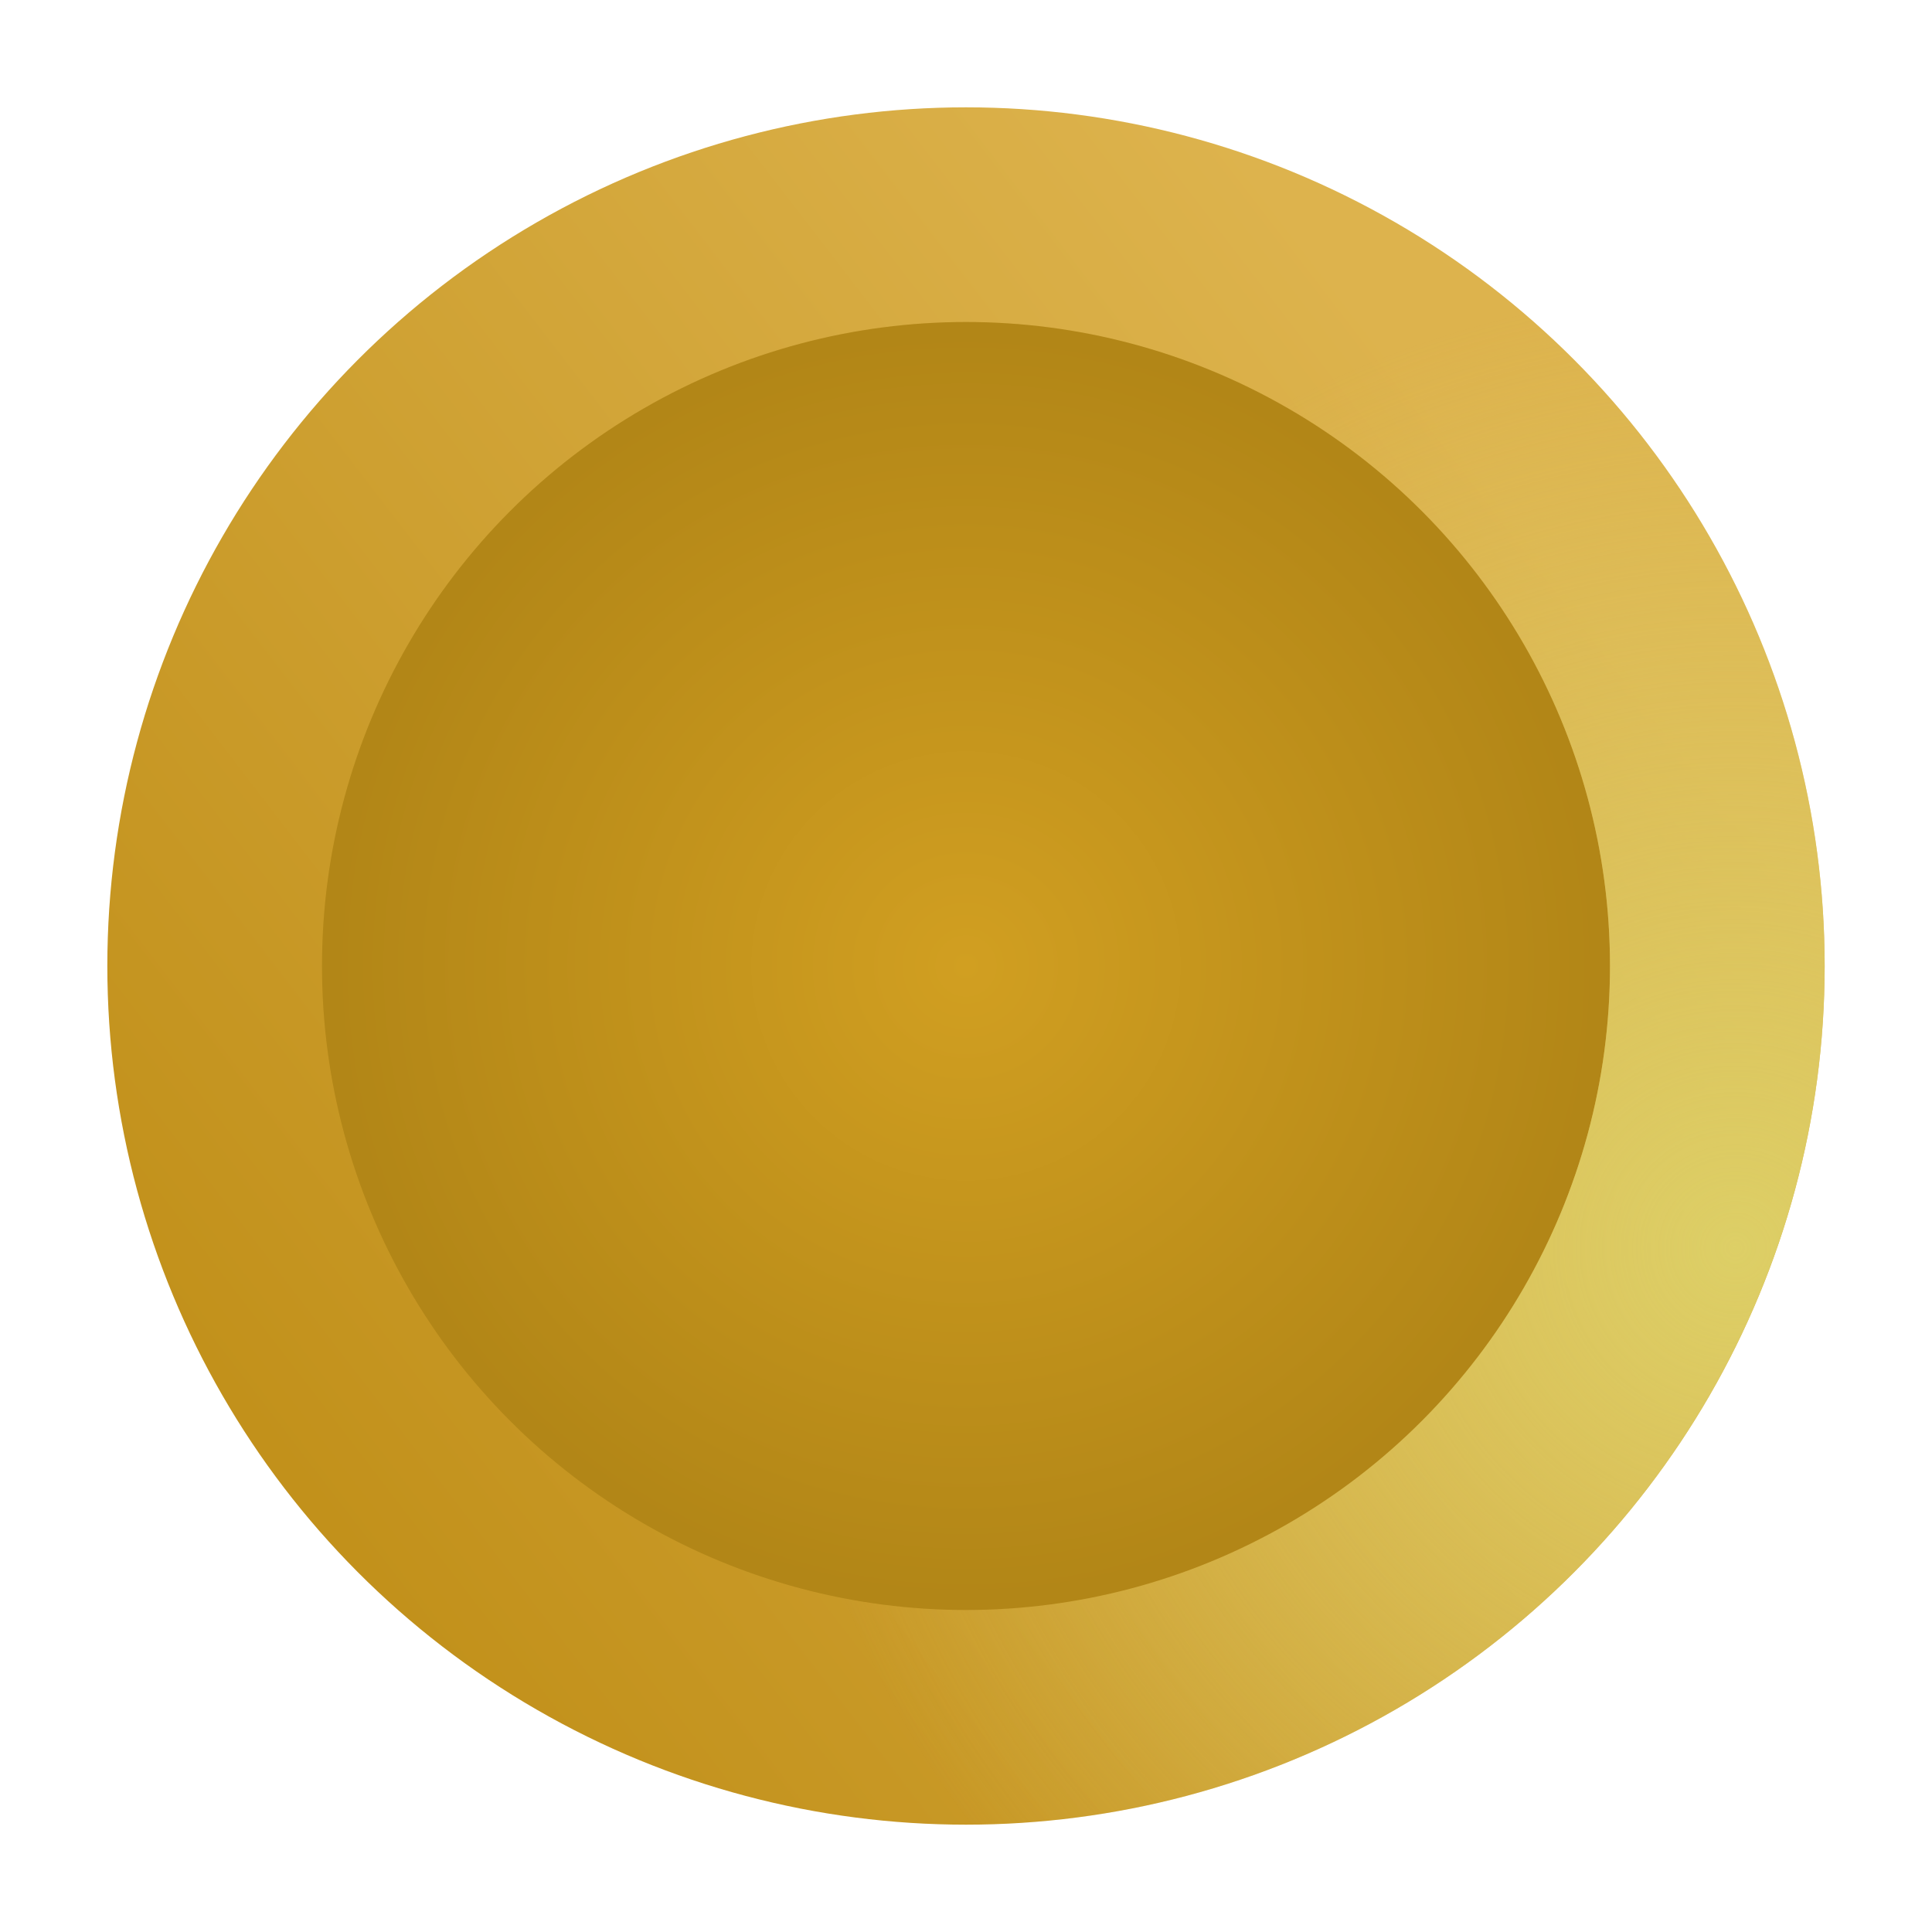 <svg fill="none" xmlns="http://www.w3.org/2000/svg" viewBox="0 0 18 18"><circle cx="9" cy="9" r="7" fill="url(#a)"/><circle cx="9" cy="9" r="7" stroke="url(#b)" stroke-width="2"/><circle cx="9" cy="9" r="7" stroke="url(#c)" stroke-width="2"/><defs><radialGradient id="a" cx="0" cy="0" r="1" gradientUnits="userSpaceOnUse" gradientTransform="matrix(0 8 -8 0 9 9)"><stop stop-color="#D19F21"/><stop offset="1" stop-color="#A77D13"/></radialGradient><radialGradient id="c" cx="0" cy="0" r="1" gradientUnits="userSpaceOnUse" gradientTransform="rotate(143.13 6.111 8.519) scale(8.889)"><stop stop-color="#DDCF66"/><stop offset="1" stop-color="#DECC6A" stop-opacity="0"/></radialGradient><linearGradient id="b" x1="13" y1="3.222" x2="1.444" y2="12.111" gradientUnits="userSpaceOnUse"><stop stop-color="#DDB34D"/><stop offset="1" stop-color="#C2911B"/></linearGradient></defs></svg>
